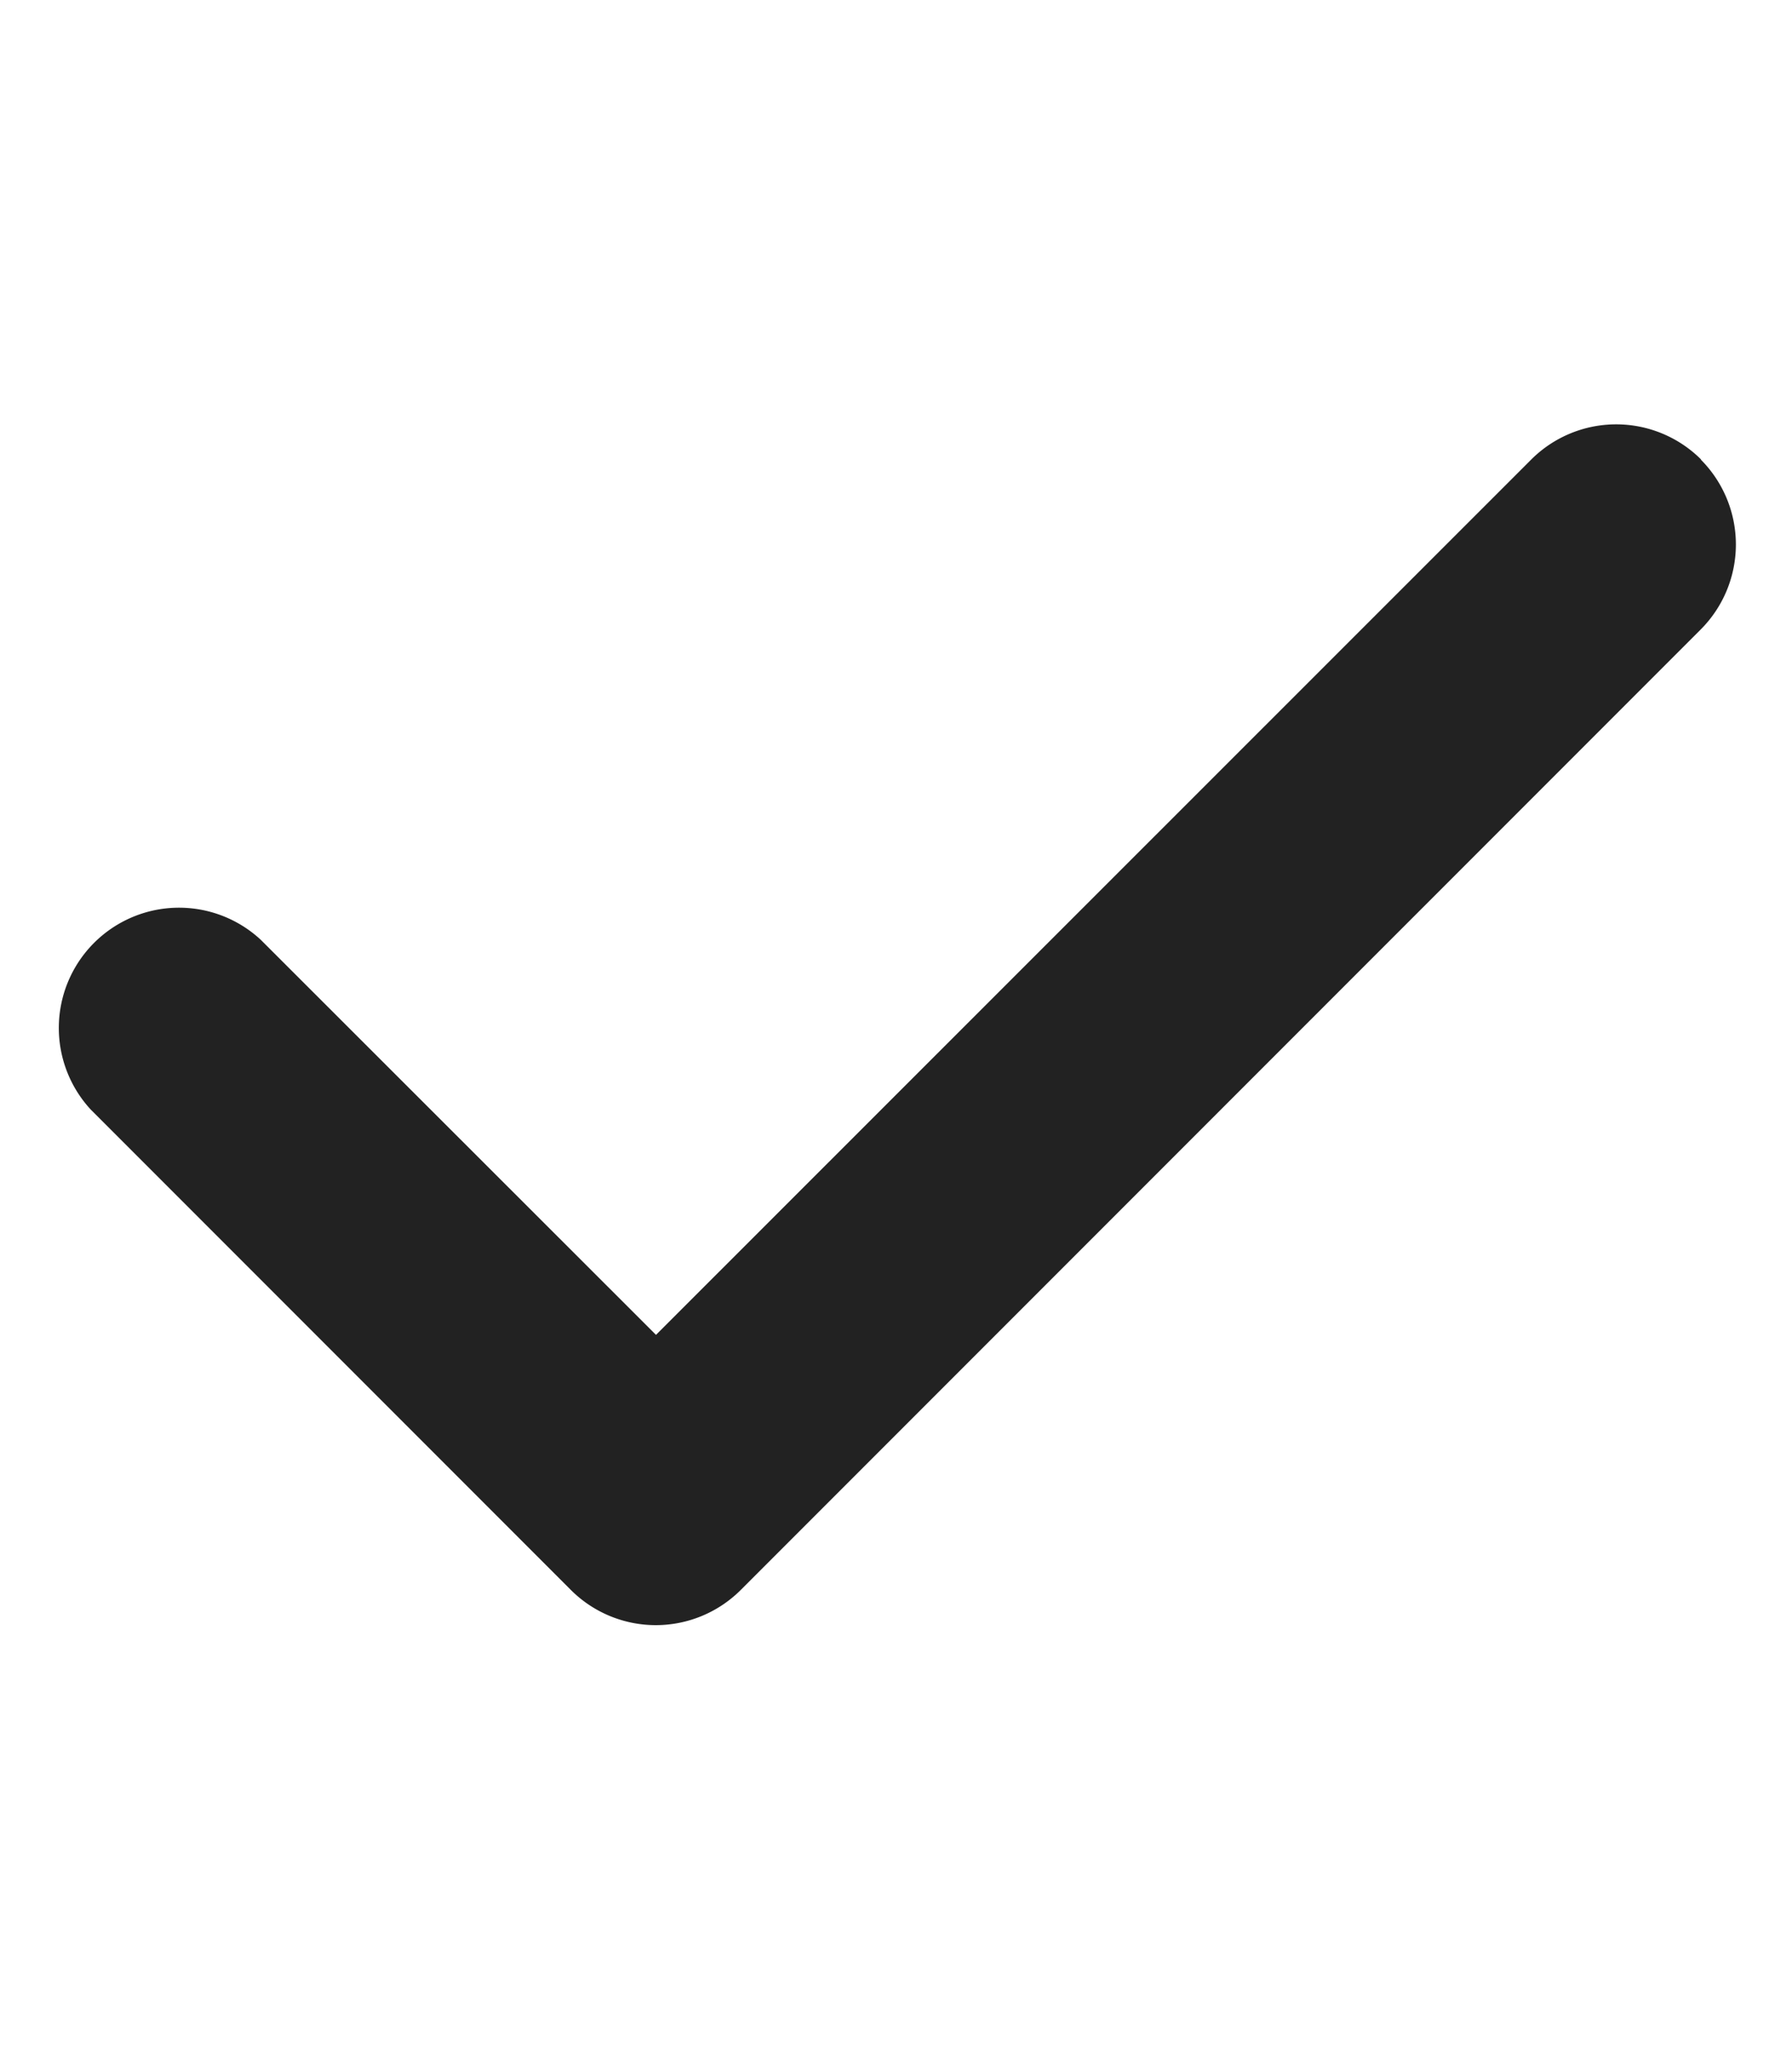 <svg xmlns="http://www.w3.org/2000/svg" width="14" height="16" fill="none" viewBox="0 0 14 16"><g clip-path="url(#a)"><path fill="#222" d="M13.287 3.588a.939.939 0 0 1 0 1.327l-7.5 7.5a.939.939 0 0 1-1.327 0L.71 8.665a.939.939 0 0 1 1.327-1.327l3.088 3.085 6.838-6.835a.939.939 0 0 1 1.327 0h-.003Z"/></g><defs><clipPath id="a"><path fill="#fff" d="M.438.5h13.124v15H.438z"/></clipPath></defs></svg>